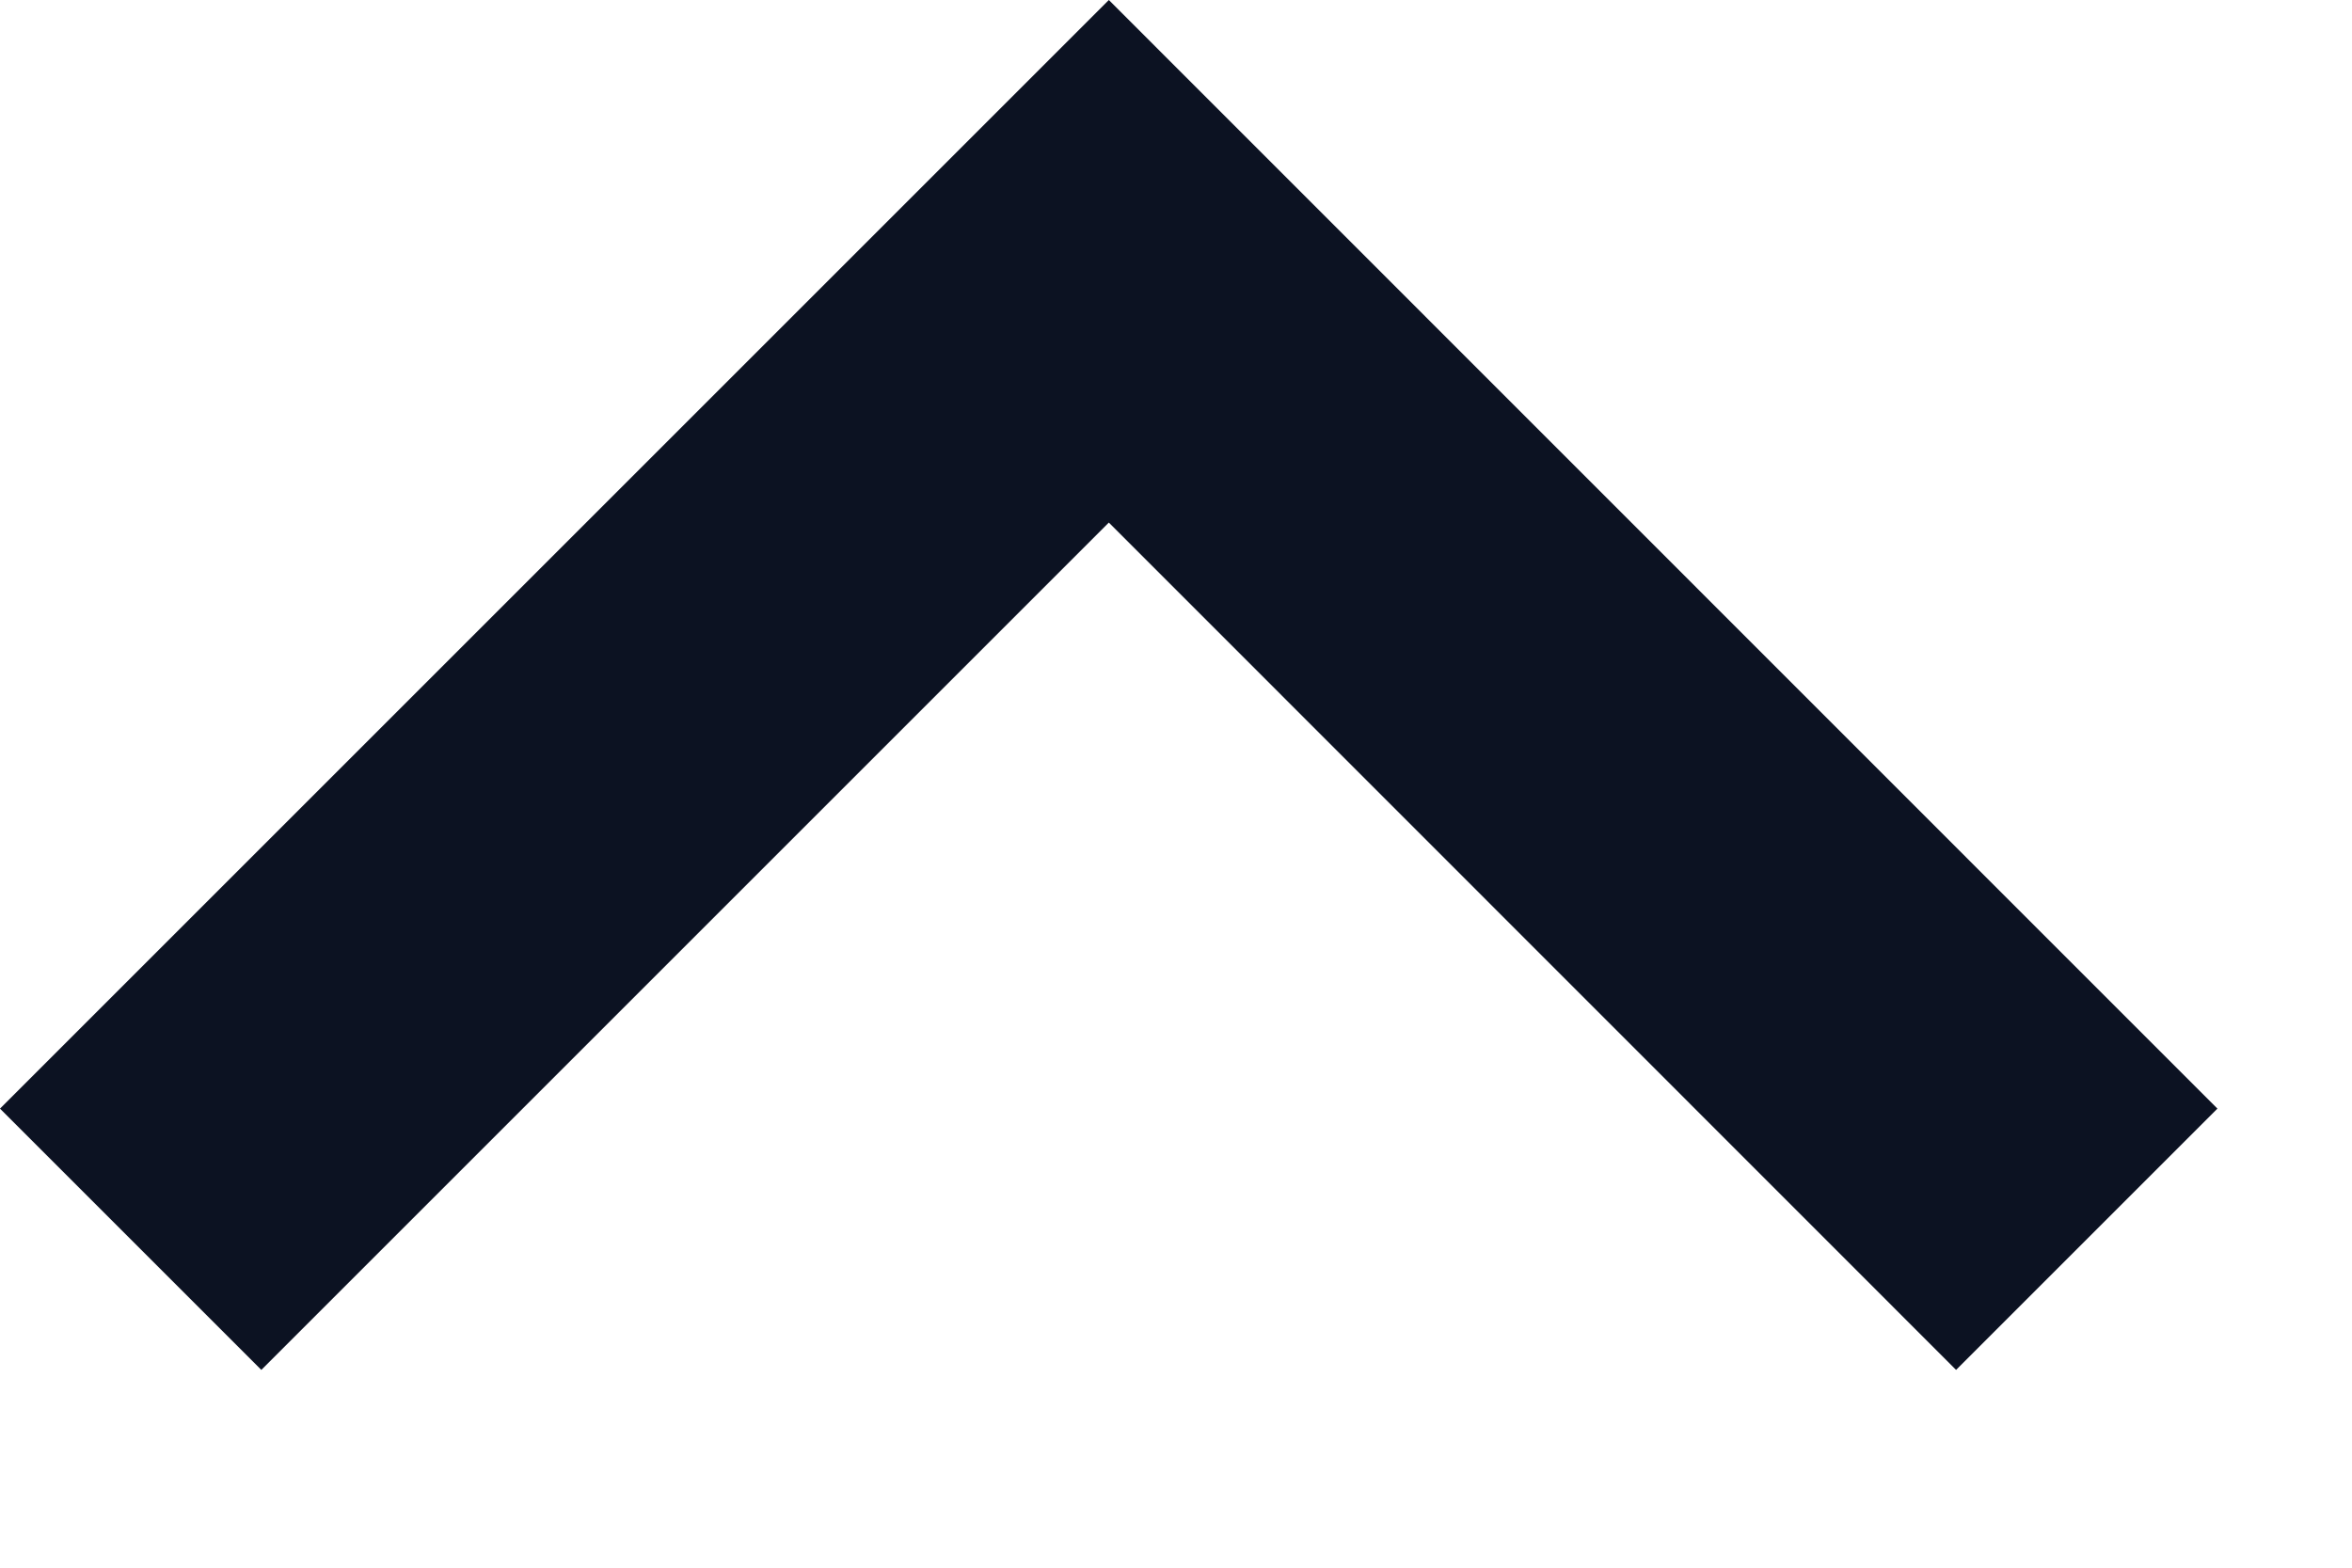 <?xml version="1.0" encoding="UTF-8"?>
<svg width="9px" height="6px" viewBox="0 0 9 6" version="1.1" xmlns="http://www.w3.org/2000/svg" xmlns:xlink="http://www.w3.org/1999/xlink">
    <!-- Generator: Sketch 49.1 (51147) - http://www.bohemiancoding.com/sketch -->
    <title>Combined Shape</title>
    <desc>Created with Sketch.</desc>
    <defs></defs>
    <g id="Page-1" stroke="none" stroke-width="1" fill="none" fill-rule="evenodd">
        <g id="Artboard-15-Copy-2" transform="translate(-331, -315)" fill="#0C1222">
            <g id="Group" transform="translate(0, 239)">
                <g id="Group-29" transform="translate(9, 0)">
                    <g id="Group-28" transform="translate(9, 55)">
                        <path d="M320.485,26.243 L317.243,23 L314,26.243 L313,25.243 L317.243,21 L321.485,25.243 L320.485,26.243 Z" id="Combined-Shape"></path>
                    </g>
                </g>
            </g>
        </g>
    </g>
</svg>